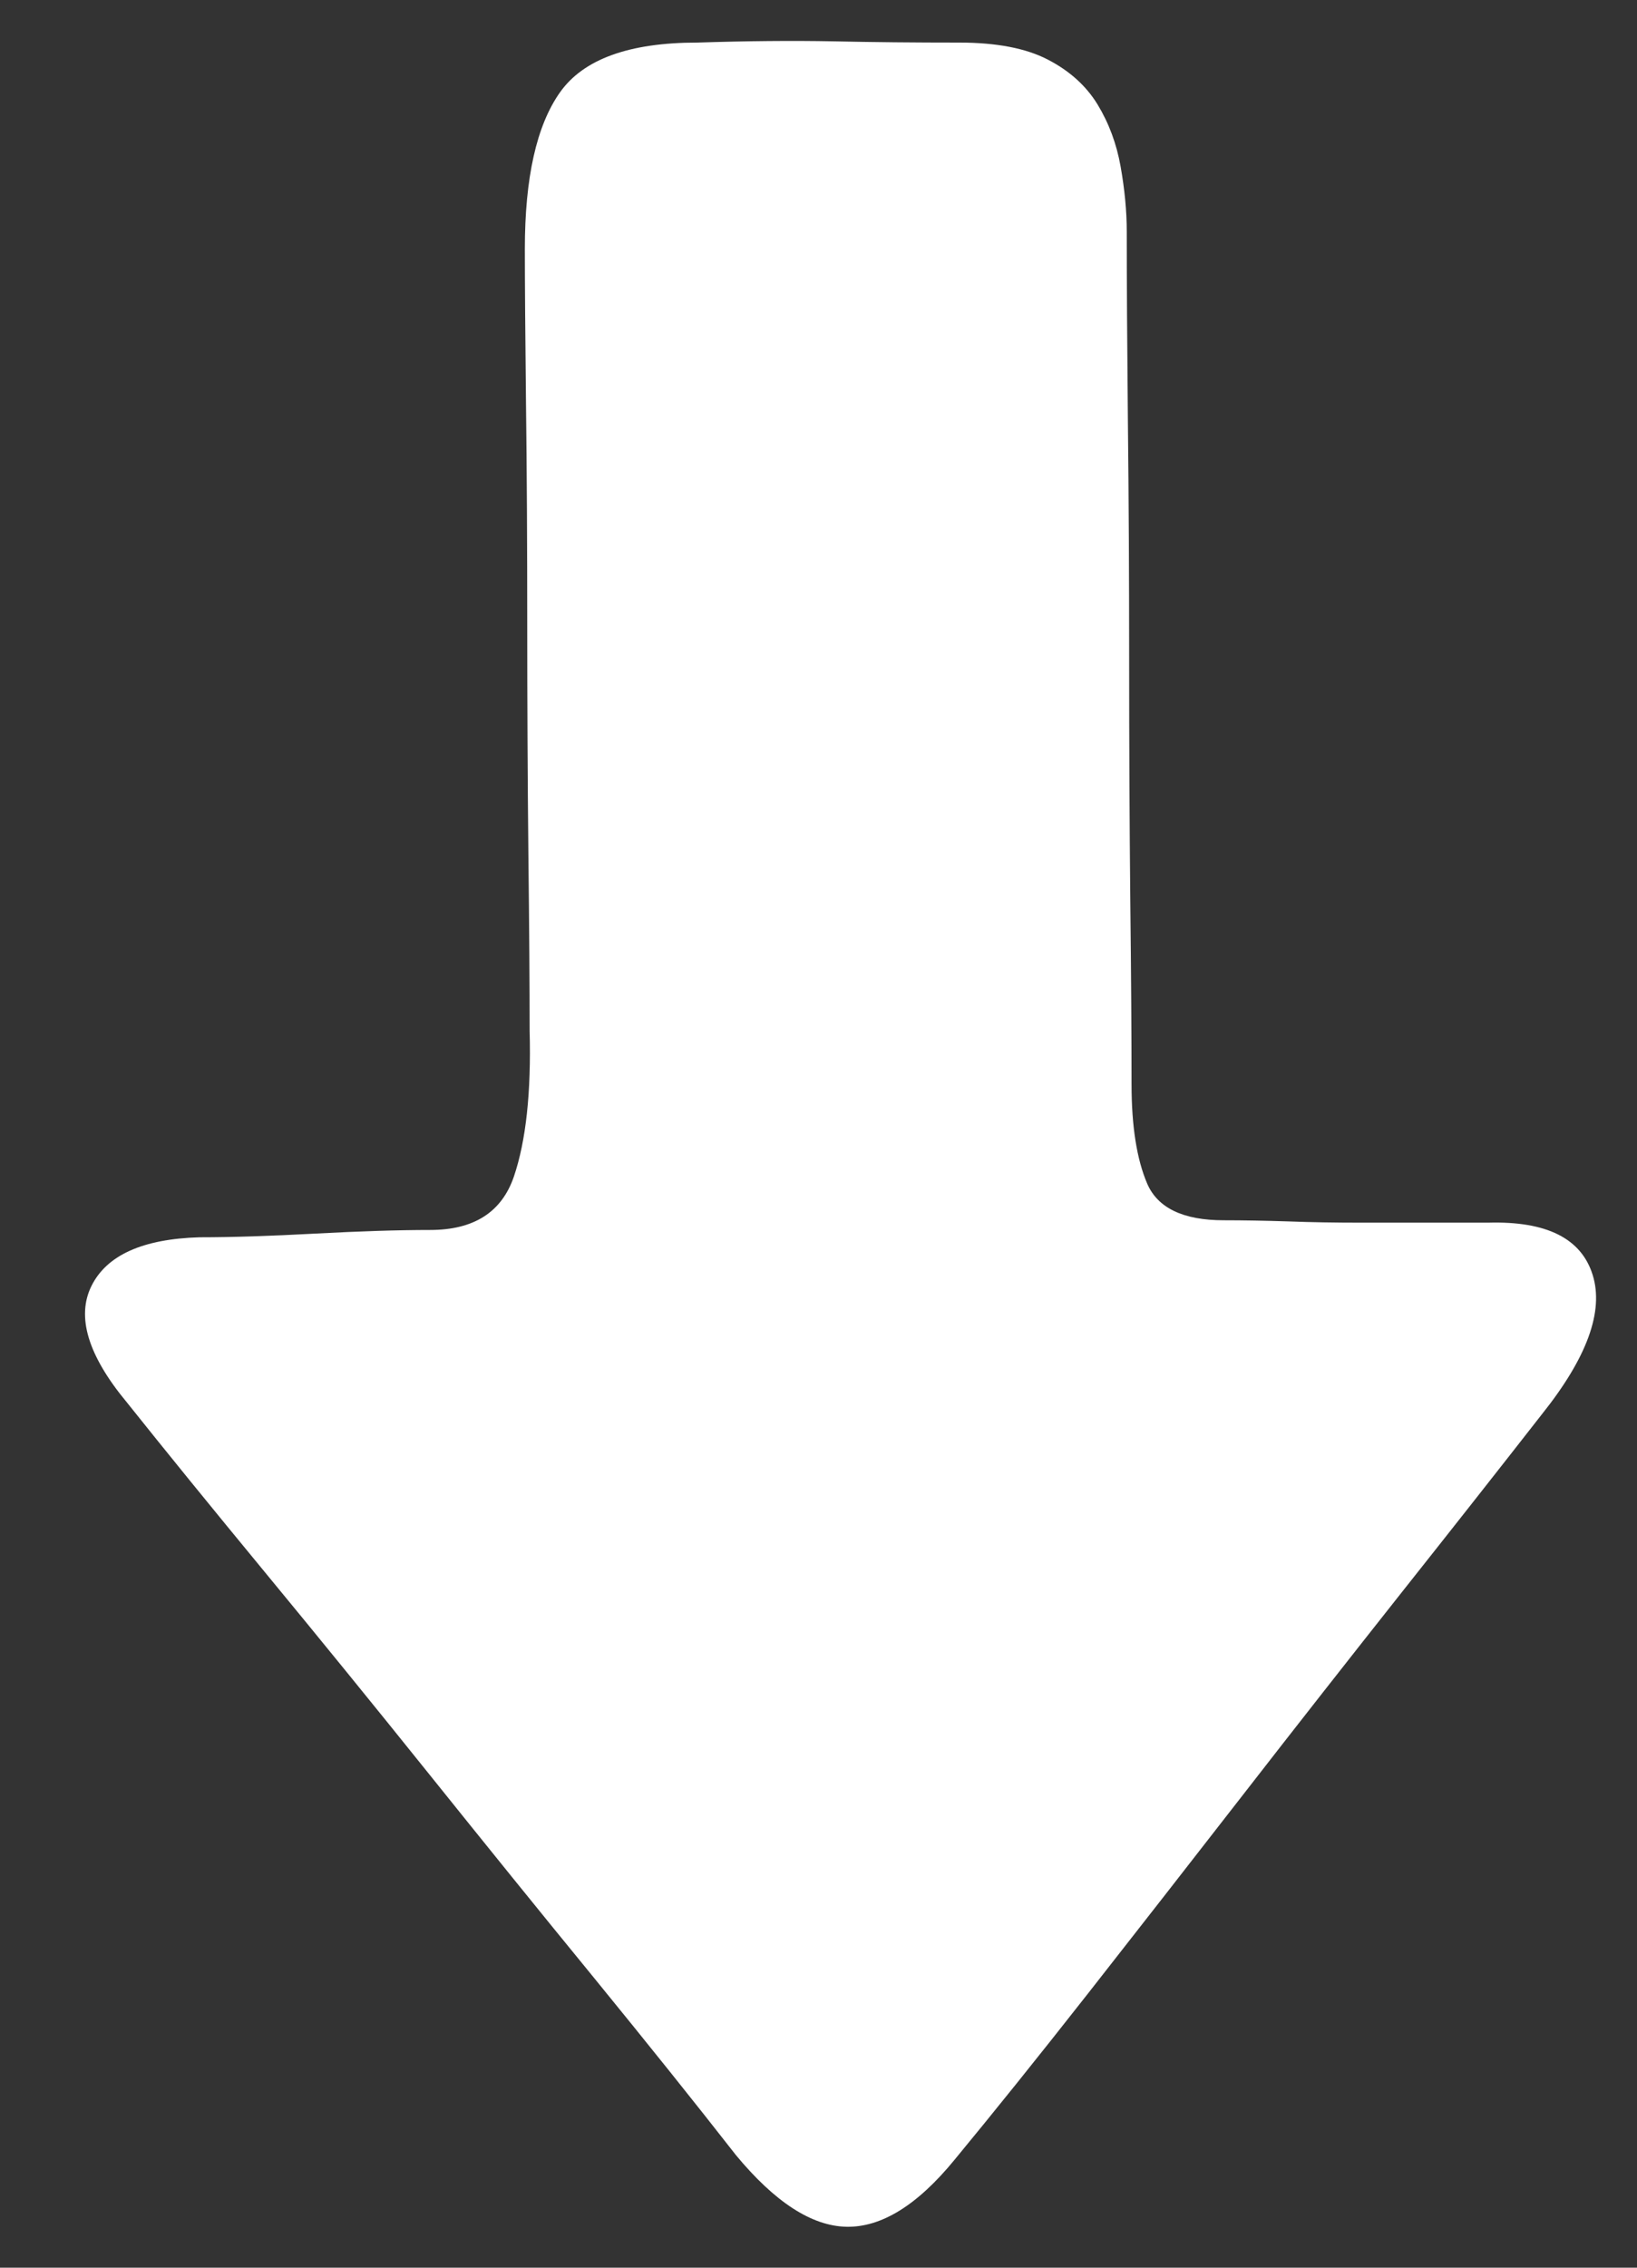 <?xml version="1.0" encoding="UTF-8"?>
<svg width="13px" height="18px" viewBox="0 0 13 18" version="1.1" xmlns="http://www.w3.org/2000/svg" xmlns:xlink="http://www.w3.org/1999/xlink">
    <rect x="0" y="0" width="13" height="18" fill="#333333" stroke="none"/>
    <title>下</title>
    <g id="思维导图" stroke="none" stroke-width="1" fill="none" fill-rule="evenodd">
        <g id="图标属性备份" transform="translate(-1670, -393)" fill="#FFFFFF">
            <g id="编组-7" transform="translate(1543, 391.5)">
                <path d="M125.013,9.361 C125.013,8.821 125.145,8.458 125.408,8.272 C125.671,8.086 126.086,7.993 126.651,7.993 C126.908,7.993 127.313,7.996 127.865,8.002 C128.418,8.009 129.006,8.012 129.629,8.012 C130.252,8.012 130.859,8.015 131.45,8.021 C132.042,8.028 132.511,8.031 132.857,8.031 C133.346,8.044 133.731,8.002 134.014,7.906 C134.297,7.809 134.438,7.588 134.438,7.241 C134.438,6.984 134.448,6.679 134.467,6.325 C134.486,5.972 134.496,5.667 134.496,5.41 C134.509,4.96 134.637,4.674 134.881,4.552 C135.125,4.43 135.434,4.523 135.806,4.832 C136.192,5.14 136.642,5.506 137.156,5.93 C137.67,6.354 138.203,6.788 138.755,7.231 C139.308,7.675 139.848,8.111 140.374,8.542 C140.901,8.972 141.37,9.348 141.781,9.669 C142.154,9.978 142.344,10.27 142.35,10.546 C142.356,10.823 142.18,11.109 141.82,11.404 C141.447,11.712 141.007,12.066 140.5,12.464 C139.992,12.862 139.465,13.274 138.919,13.698 C138.373,14.122 137.837,14.543 137.31,14.96 C136.783,15.378 136.314,15.747 135.903,16.068 C135.453,16.428 135.084,16.563 134.795,16.473 C134.505,16.383 134.367,16.107 134.38,15.644 L134.38,15.182 L134.38,14.623 C134.38,14.43 134.377,14.241 134.37,14.054 C134.364,13.868 134.361,13.698 134.361,13.543 C134.361,13.222 134.264,13.02 134.072,12.936 C133.879,12.853 133.616,12.811 133.281,12.811 C132.909,12.811 132.421,12.808 131.817,12.801 C131.213,12.795 130.583,12.792 129.928,12.792 C129.272,12.792 128.636,12.789 128.02,12.782 C127.403,12.776 126.902,12.773 126.516,12.773 C126.349,12.773 126.176,12.756 125.996,12.724 C125.816,12.692 125.652,12.631 125.504,12.541 C125.357,12.451 125.238,12.32 125.148,12.146 C125.058,11.973 125.013,11.738 125.013,11.443 C125.013,11.096 125.01,10.762 125.003,10.44 C124.997,10.119 125,9.759 125.013,9.361 L125.013,9.361 Z" id="下" transform="translate(133.675, 10.5) scale(1, -1) rotate(-90) translate(-133.675, -10.5) "></path>
            </g>
        </g>
    </g>
</svg>